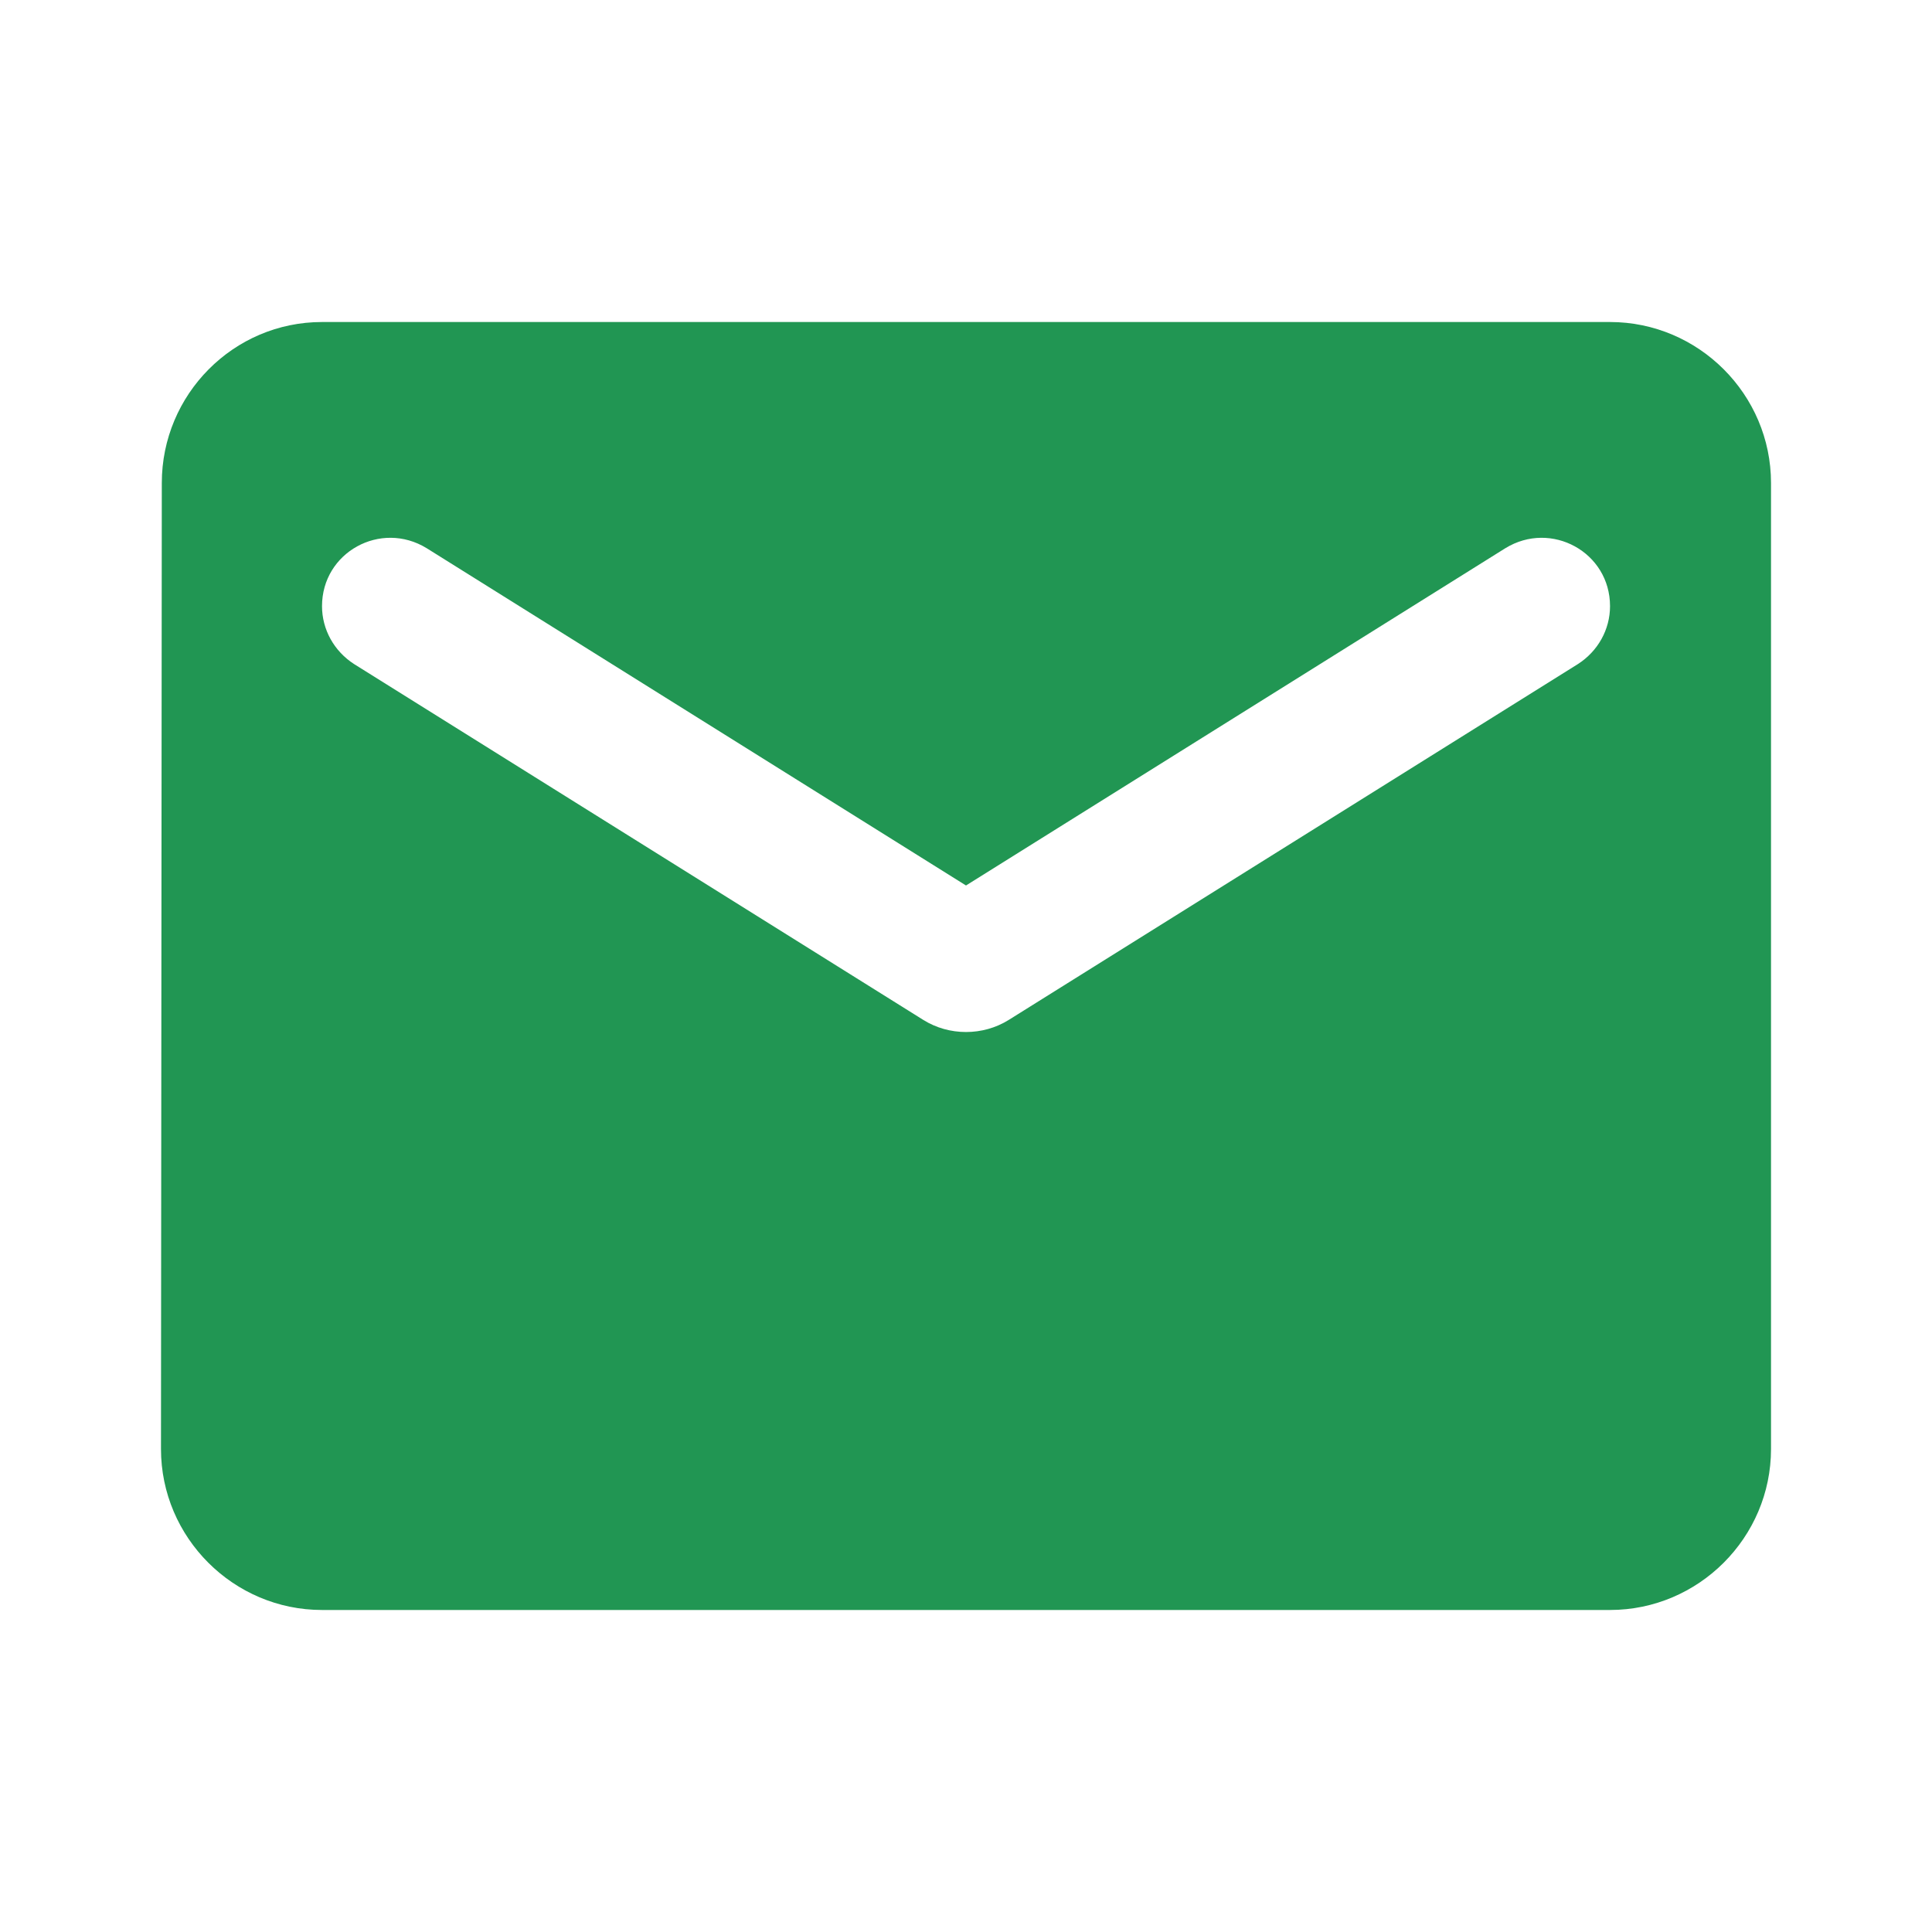 <svg width="40" height="40" viewBox="0 0 40 40" fill="none" xmlns="http://www.w3.org/2000/svg">
<path d="M33.334 6.667H6.667C4.833 6.667 3.35 8.167 3.35 10L3.333 30C3.333 31.833 4.833 33.333 6.667 33.333H33.334C35.167 33.333 36.667 31.833 36.667 30V10C36.667 8.167 35.167 6.667 33.334 6.667ZM32.667 13.75L20.884 21.117C20.35 21.45 19.65 21.45 19.117 21.117L7.333 13.75C6.917 13.483 6.667 13.033 6.667 12.55C6.667 11.433 7.883 10.767 8.834 11.35L20 18.333L31.167 11.35C32.117 10.767 33.334 11.433 33.334 12.55C33.334 13.033 33.084 13.483 32.667 13.75Z" fill="#219653"/>
</svg>
